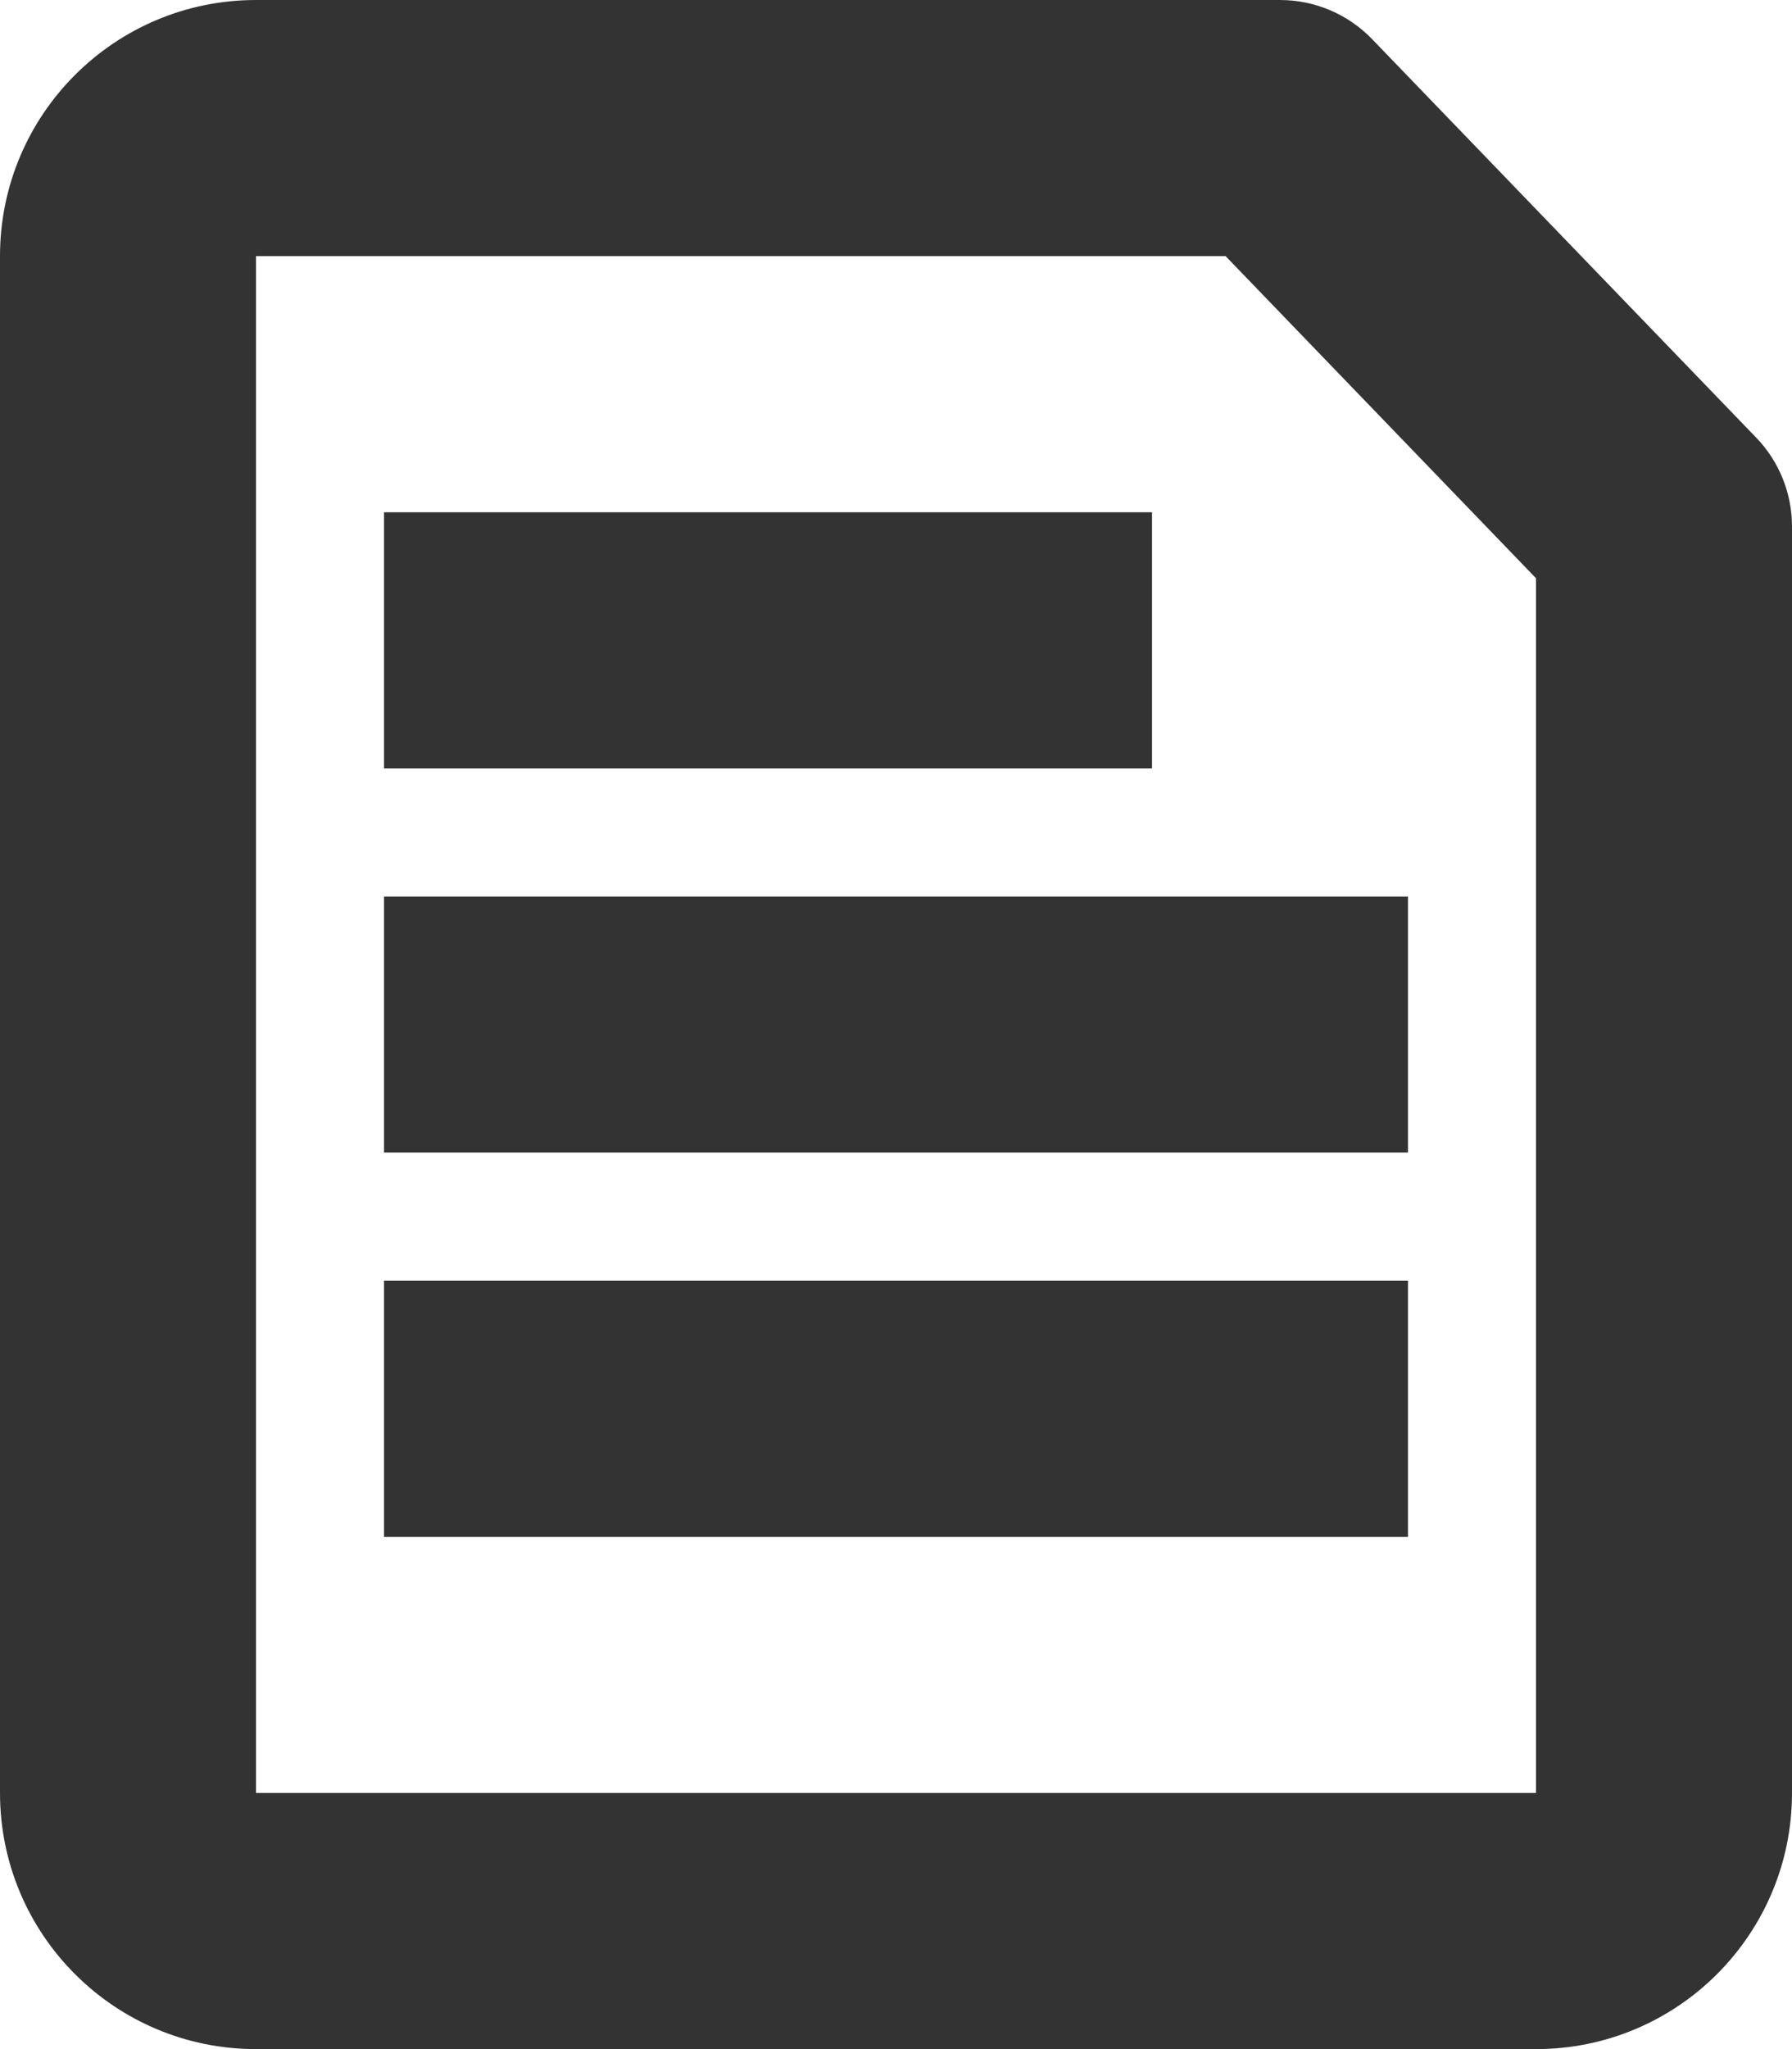<svg width="14" height="16" viewBox="0 0 14 16" fill="none" xmlns="http://www.w3.org/2000/svg">
<path fill-rule="evenodd" clip-rule="evenodd" d="M2 0C0.895 0 0 0.895 0 2L0 14C0 15.105 0.895 16 2 16L12 16C13.105 16 14 15.105 14 14L14 4.111C14 3.852 13.9 3.603 13.72 3.417L10.72 0.306C10.531 0.11 10.271 0 10 0L2 0ZM2 2L9.575 2L12 4.515L12 14L2 14L2 2ZM3 6L9 6L9 4L3 4L3 6ZM3 9L11 9V7L3 7V9ZM3 12L11 12V10L3 10V12Z" fill="#333333"/>
</svg>
